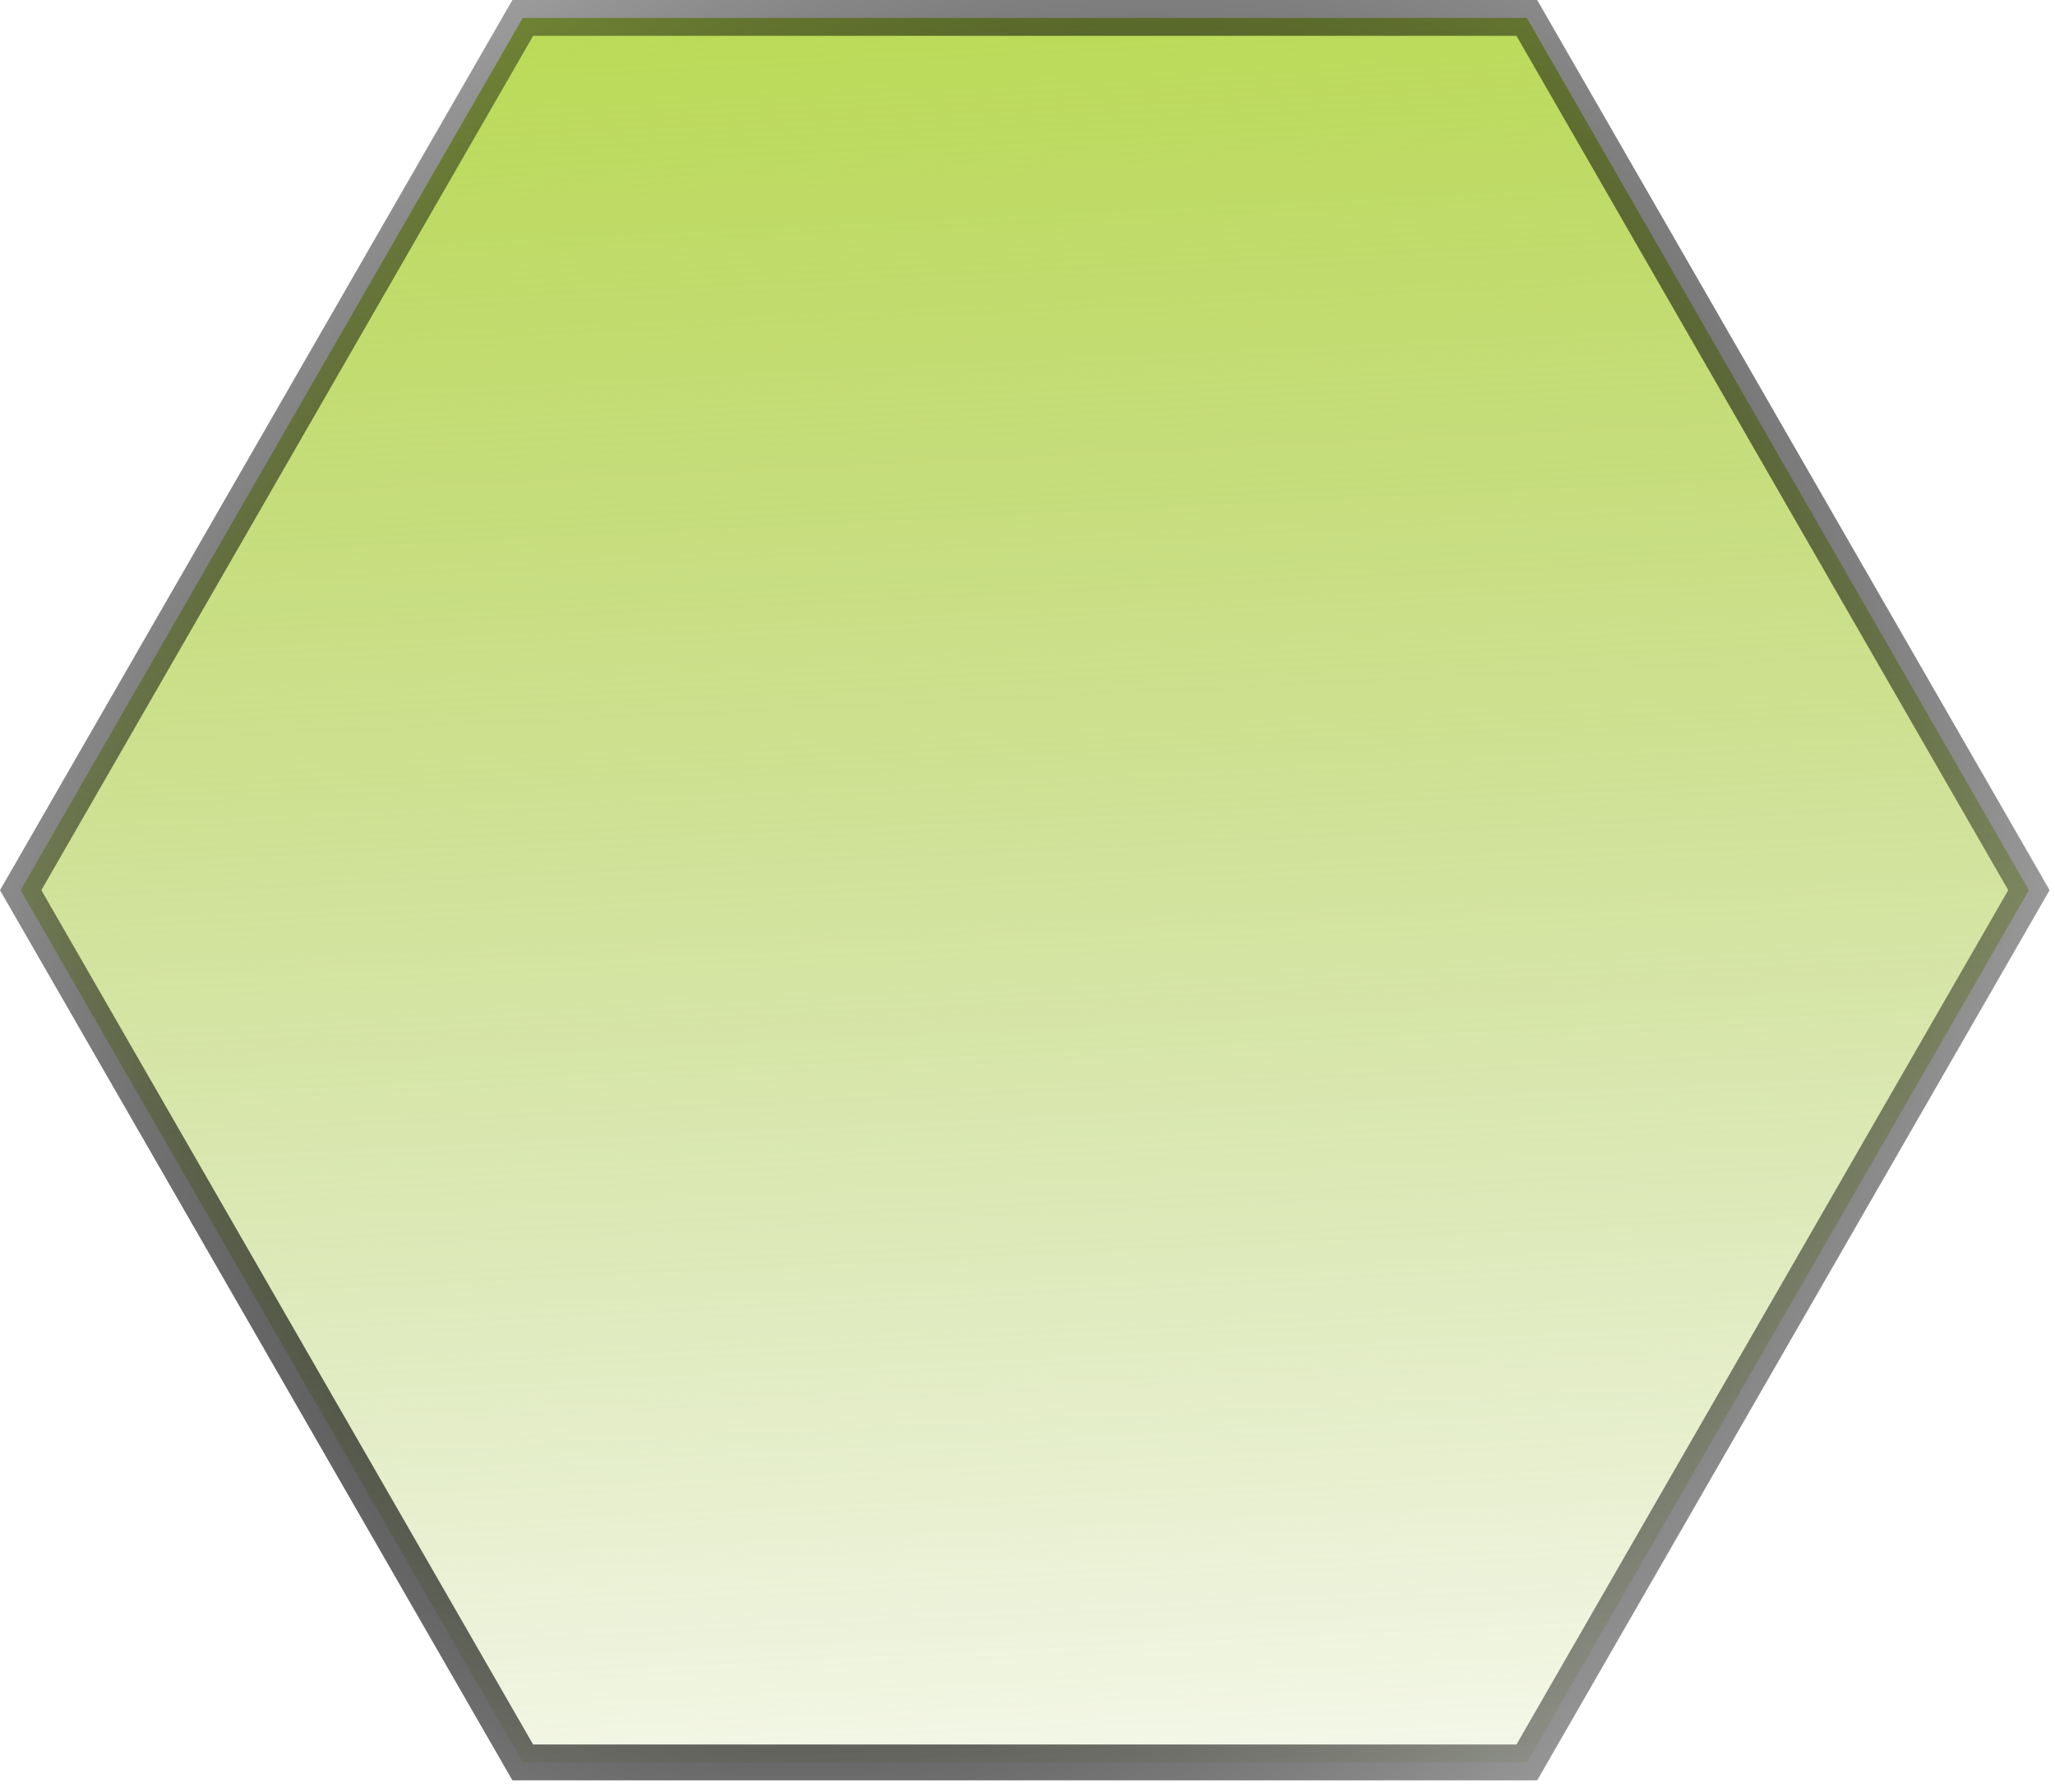 <svg width="172" height="150" viewBox="0 0 172 150" fill="none" xmlns="http://www.w3.org/2000/svg">
    <path d="M169.817 74.504l-42.024 73.004H43.754L1.731 74.504 43.754 1.5h84.039l42.024 73.004z" fill="url(#paint0_linear)" stroke="url(#paint1_radial)" stroke-width="3"/>
    <defs>
        <radialGradient id="paint1_radial" cx="0" cy="0" r="1" gradientUnits="userSpaceOnUse" gradientTransform="matrix(111.573 82.843 -104.711 141.024 80.413 80.68)">
            <stop/>
            <stop offset="1" stop-opacity="0"/>
        </radialGradient>
        <linearGradient id="paint0_linear" x1="33.809" y1="0" x2="42.065" y2="171.506" gradientUnits="userSpaceOnUse">
            <stop stop-color="#bada55"/>
            <stop offset="1" stop-color="#9dba41" stop-opacity="0"/>
        </linearGradient>
    </defs>
</svg>